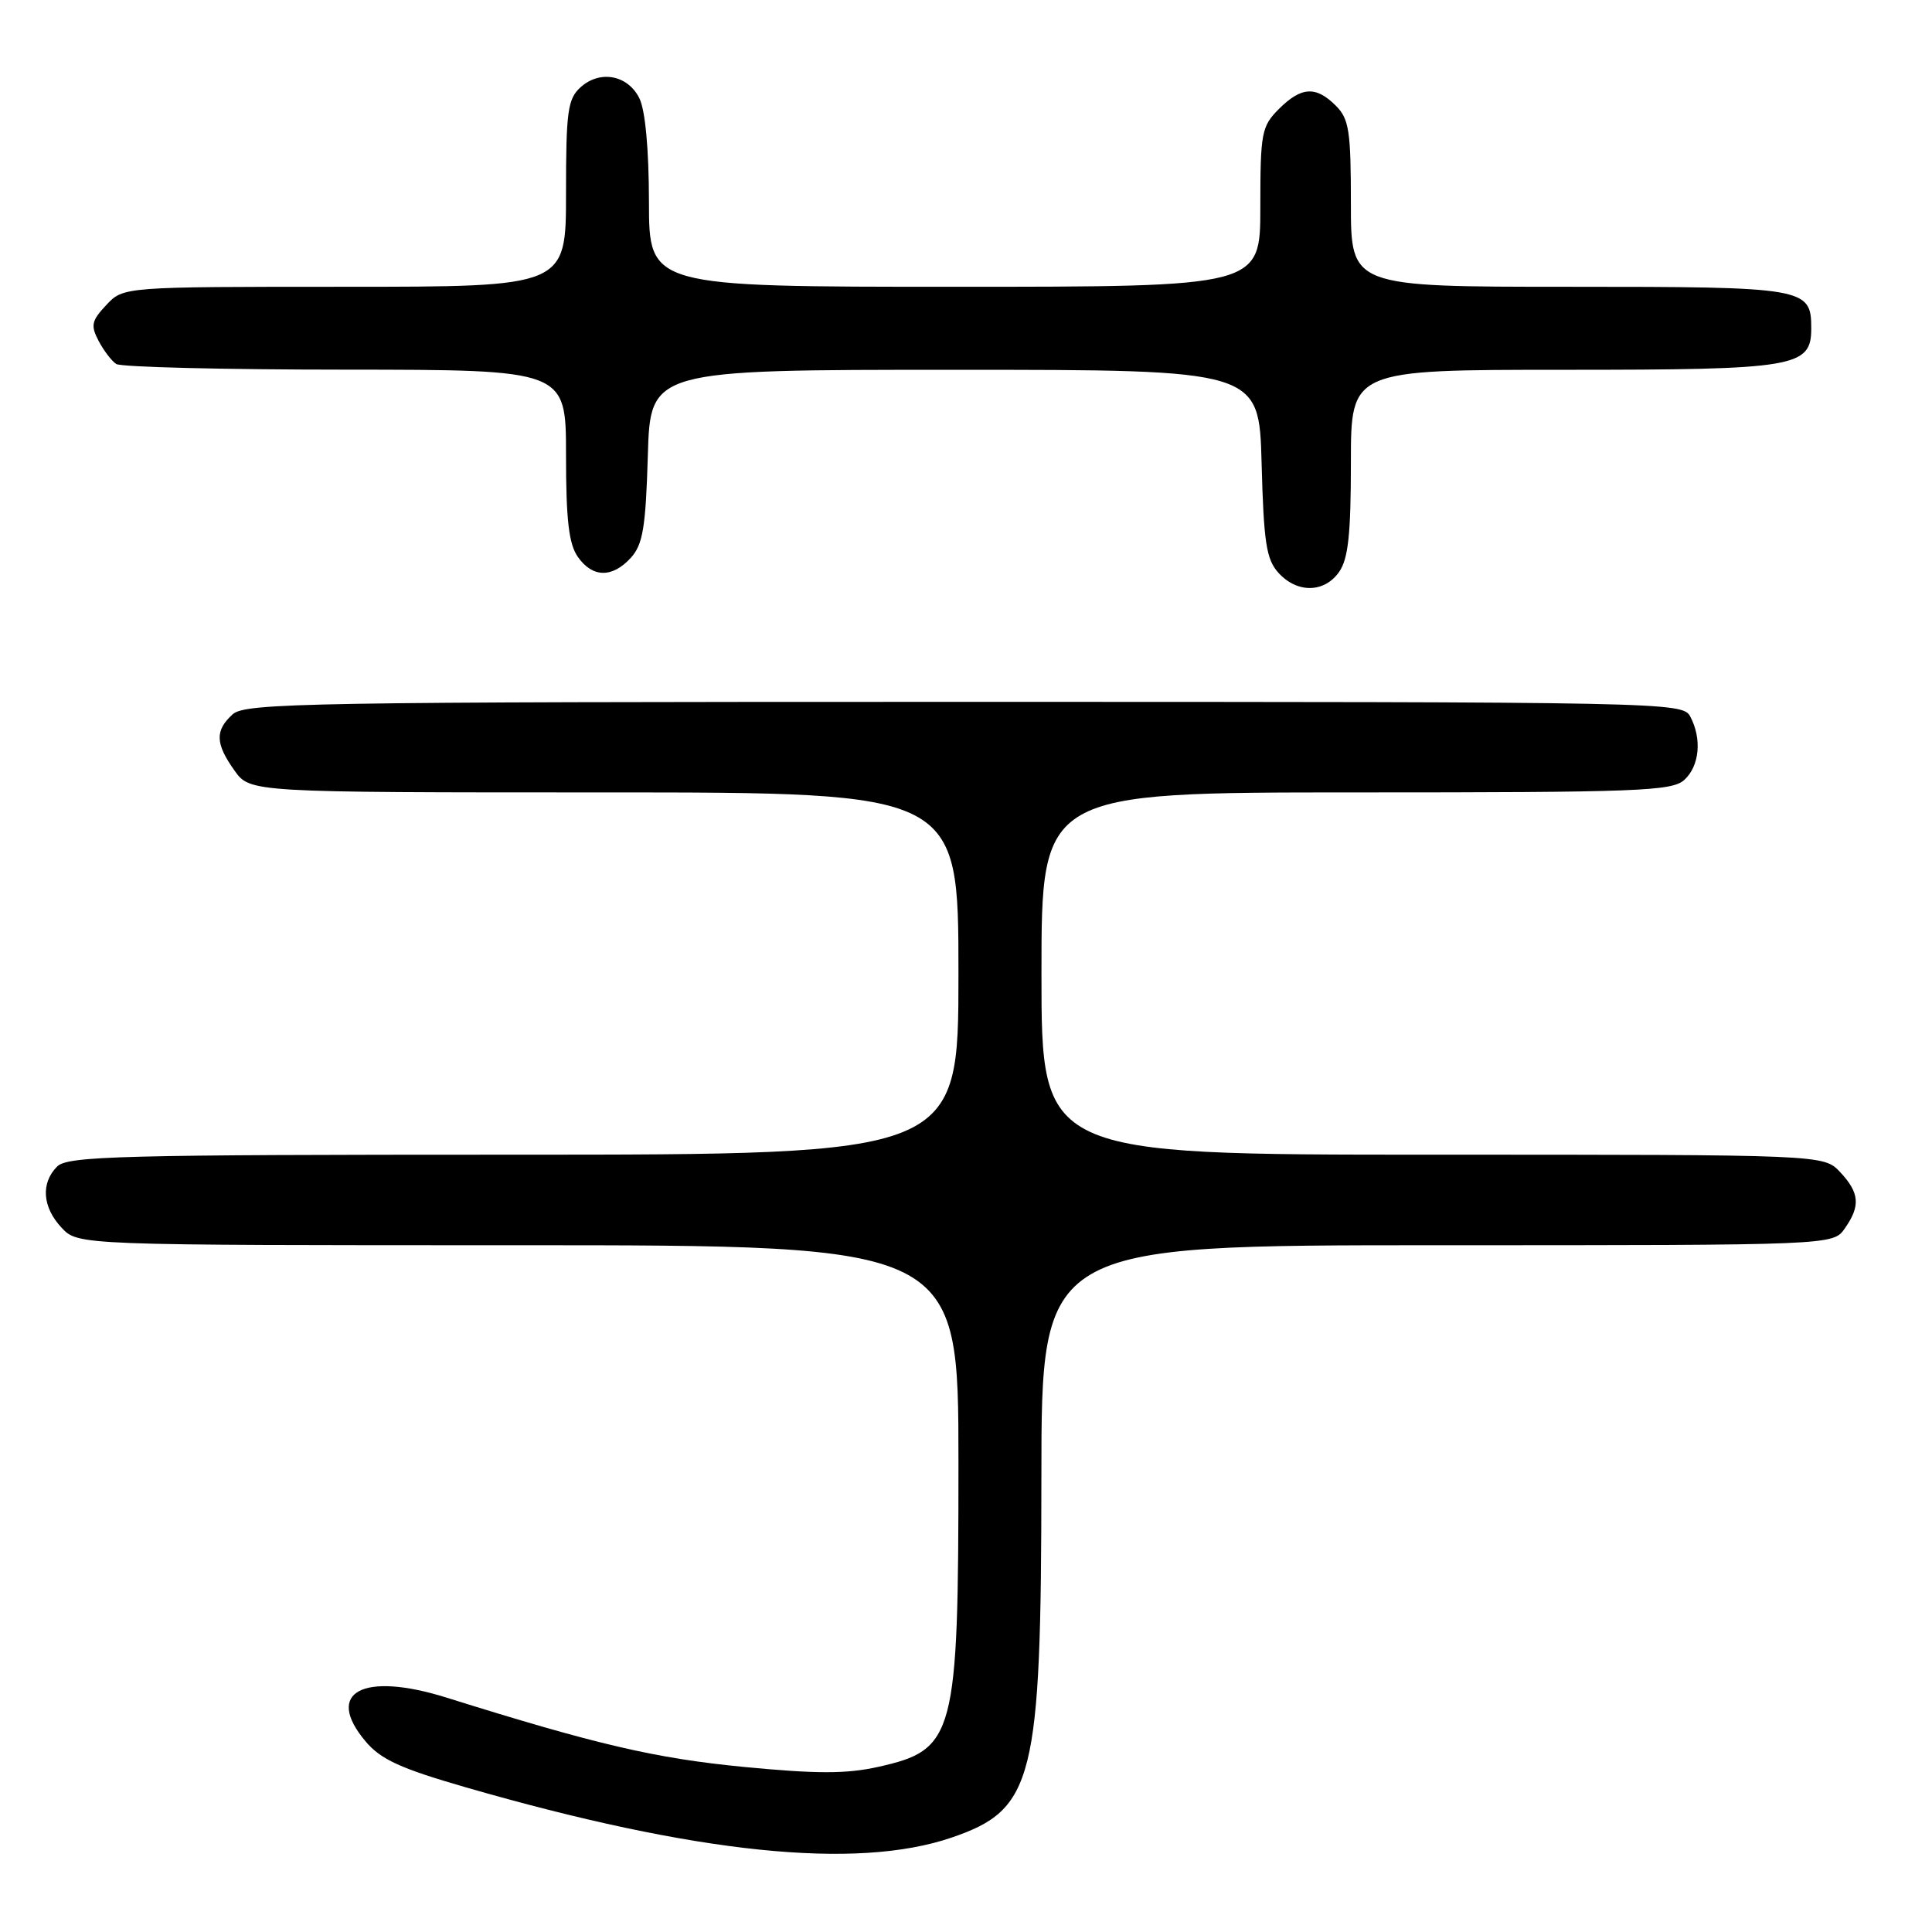<?xml version="1.0" encoding="UTF-8" standalone="no"?>
<!DOCTYPE svg PUBLIC "-//W3C//DTD SVG 1.1//EN" "http://www.w3.org/Graphics/SVG/1.1/DTD/svg11.dtd" >
<svg xmlns="http://www.w3.org/2000/svg" xmlns:xlink="http://www.w3.org/1999/xlink" version="1.1" viewBox="0 0 256 256">
 <g >
 <path fill="currentColor"
d=" M 126.12 243.48 C 137.01 239.75 137.97 235.89 137.99 195.75 C 138.00 165.00 138.00 165.00 190.44 165.00 C 242.89 165.00 242.89 165.00 244.44 162.78 C 246.55 159.78 246.40 158.06 243.83 155.31 C 241.65 153.00 241.65 153.00 189.83 153.00 C 138.00 153.00 138.00 153.00 138.00 129.00 C 138.00 105.00 138.00 105.00 179.67 105.00 C 217.04 105.00 221.53 104.83 223.17 103.35 C 225.20 101.51 225.54 97.89 223.96 94.93 C 222.95 93.04 220.83 93.00 127.79 93.00 C 40.67 93.00 32.50 93.14 30.83 94.65 C 28.47 96.79 28.52 98.52 31.07 102.10 C 33.14 105.00 33.14 105.00 80.07 105.00 C 127.00 105.00 127.00 105.00 127.00 129.00 C 127.00 153.00 127.00 153.00 68.07 153.00 C 15.83 153.00 8.96 153.18 7.57 154.57 C 5.38 156.77 5.61 159.96 8.17 162.69 C 10.35 165.00 10.35 165.00 68.67 165.00 C 127.00 165.00 127.00 165.00 127.00 193.85 C 127.00 230.13 126.55 231.84 116.37 234.12 C 112.14 235.06 108.25 235.06 98.49 234.12 C 86.80 232.98 79.04 231.17 59.19 224.95 C 48.06 221.46 42.94 224.21 48.43 230.73 C 50.45 233.14 53.06 234.33 61.72 236.83 C 92.21 245.63 113.47 247.82 126.12 243.48 Z  M 177.44 75.78 C 178.65 74.06 179.00 70.77 179.00 61.28 C 179.00 49.00 179.00 49.00 207.28 49.00 C 237.98 49.00 240.00 48.66 240.00 43.51 C 240.00 38.12 239.30 38.00 207.93 38.00 C 179.00 38.00 179.00 38.00 179.00 27.00 C 179.00 17.33 178.76 15.76 177.00 14.00 C 174.36 11.36 172.43 11.48 169.45 14.45 C 167.16 16.75 167.00 17.59 167.00 27.45 C 167.00 38.00 167.00 38.00 126.50 38.00 C 86.00 38.00 86.00 38.00 85.99 26.75 C 85.98 19.72 85.50 14.56 84.71 13.00 C 83.16 9.92 79.48 9.25 76.92 11.57 C 75.22 13.11 75.00 14.76 75.00 25.65 C 75.00 38.00 75.00 38.00 45.67 38.00 C 16.35 38.00 16.35 38.00 14.09 40.41 C 12.13 42.49 11.99 43.12 13.06 45.16 C 13.74 46.45 14.79 47.83 15.40 48.23 C 16.00 48.64 29.66 48.98 45.75 48.98 C 75.00 49.00 75.00 49.00 75.00 60.28 C 75.00 68.87 75.37 72.08 76.56 73.78 C 78.51 76.57 81.13 76.61 83.60 73.90 C 85.18 72.15 85.56 69.90 85.84 60.40 C 86.17 49.00 86.17 49.00 126.50 49.00 C 166.84 49.00 166.84 49.00 167.17 61.40 C 167.45 71.89 167.79 74.12 169.40 75.90 C 171.88 78.63 175.48 78.58 177.44 75.78 Z "/>
</g>
</svg>